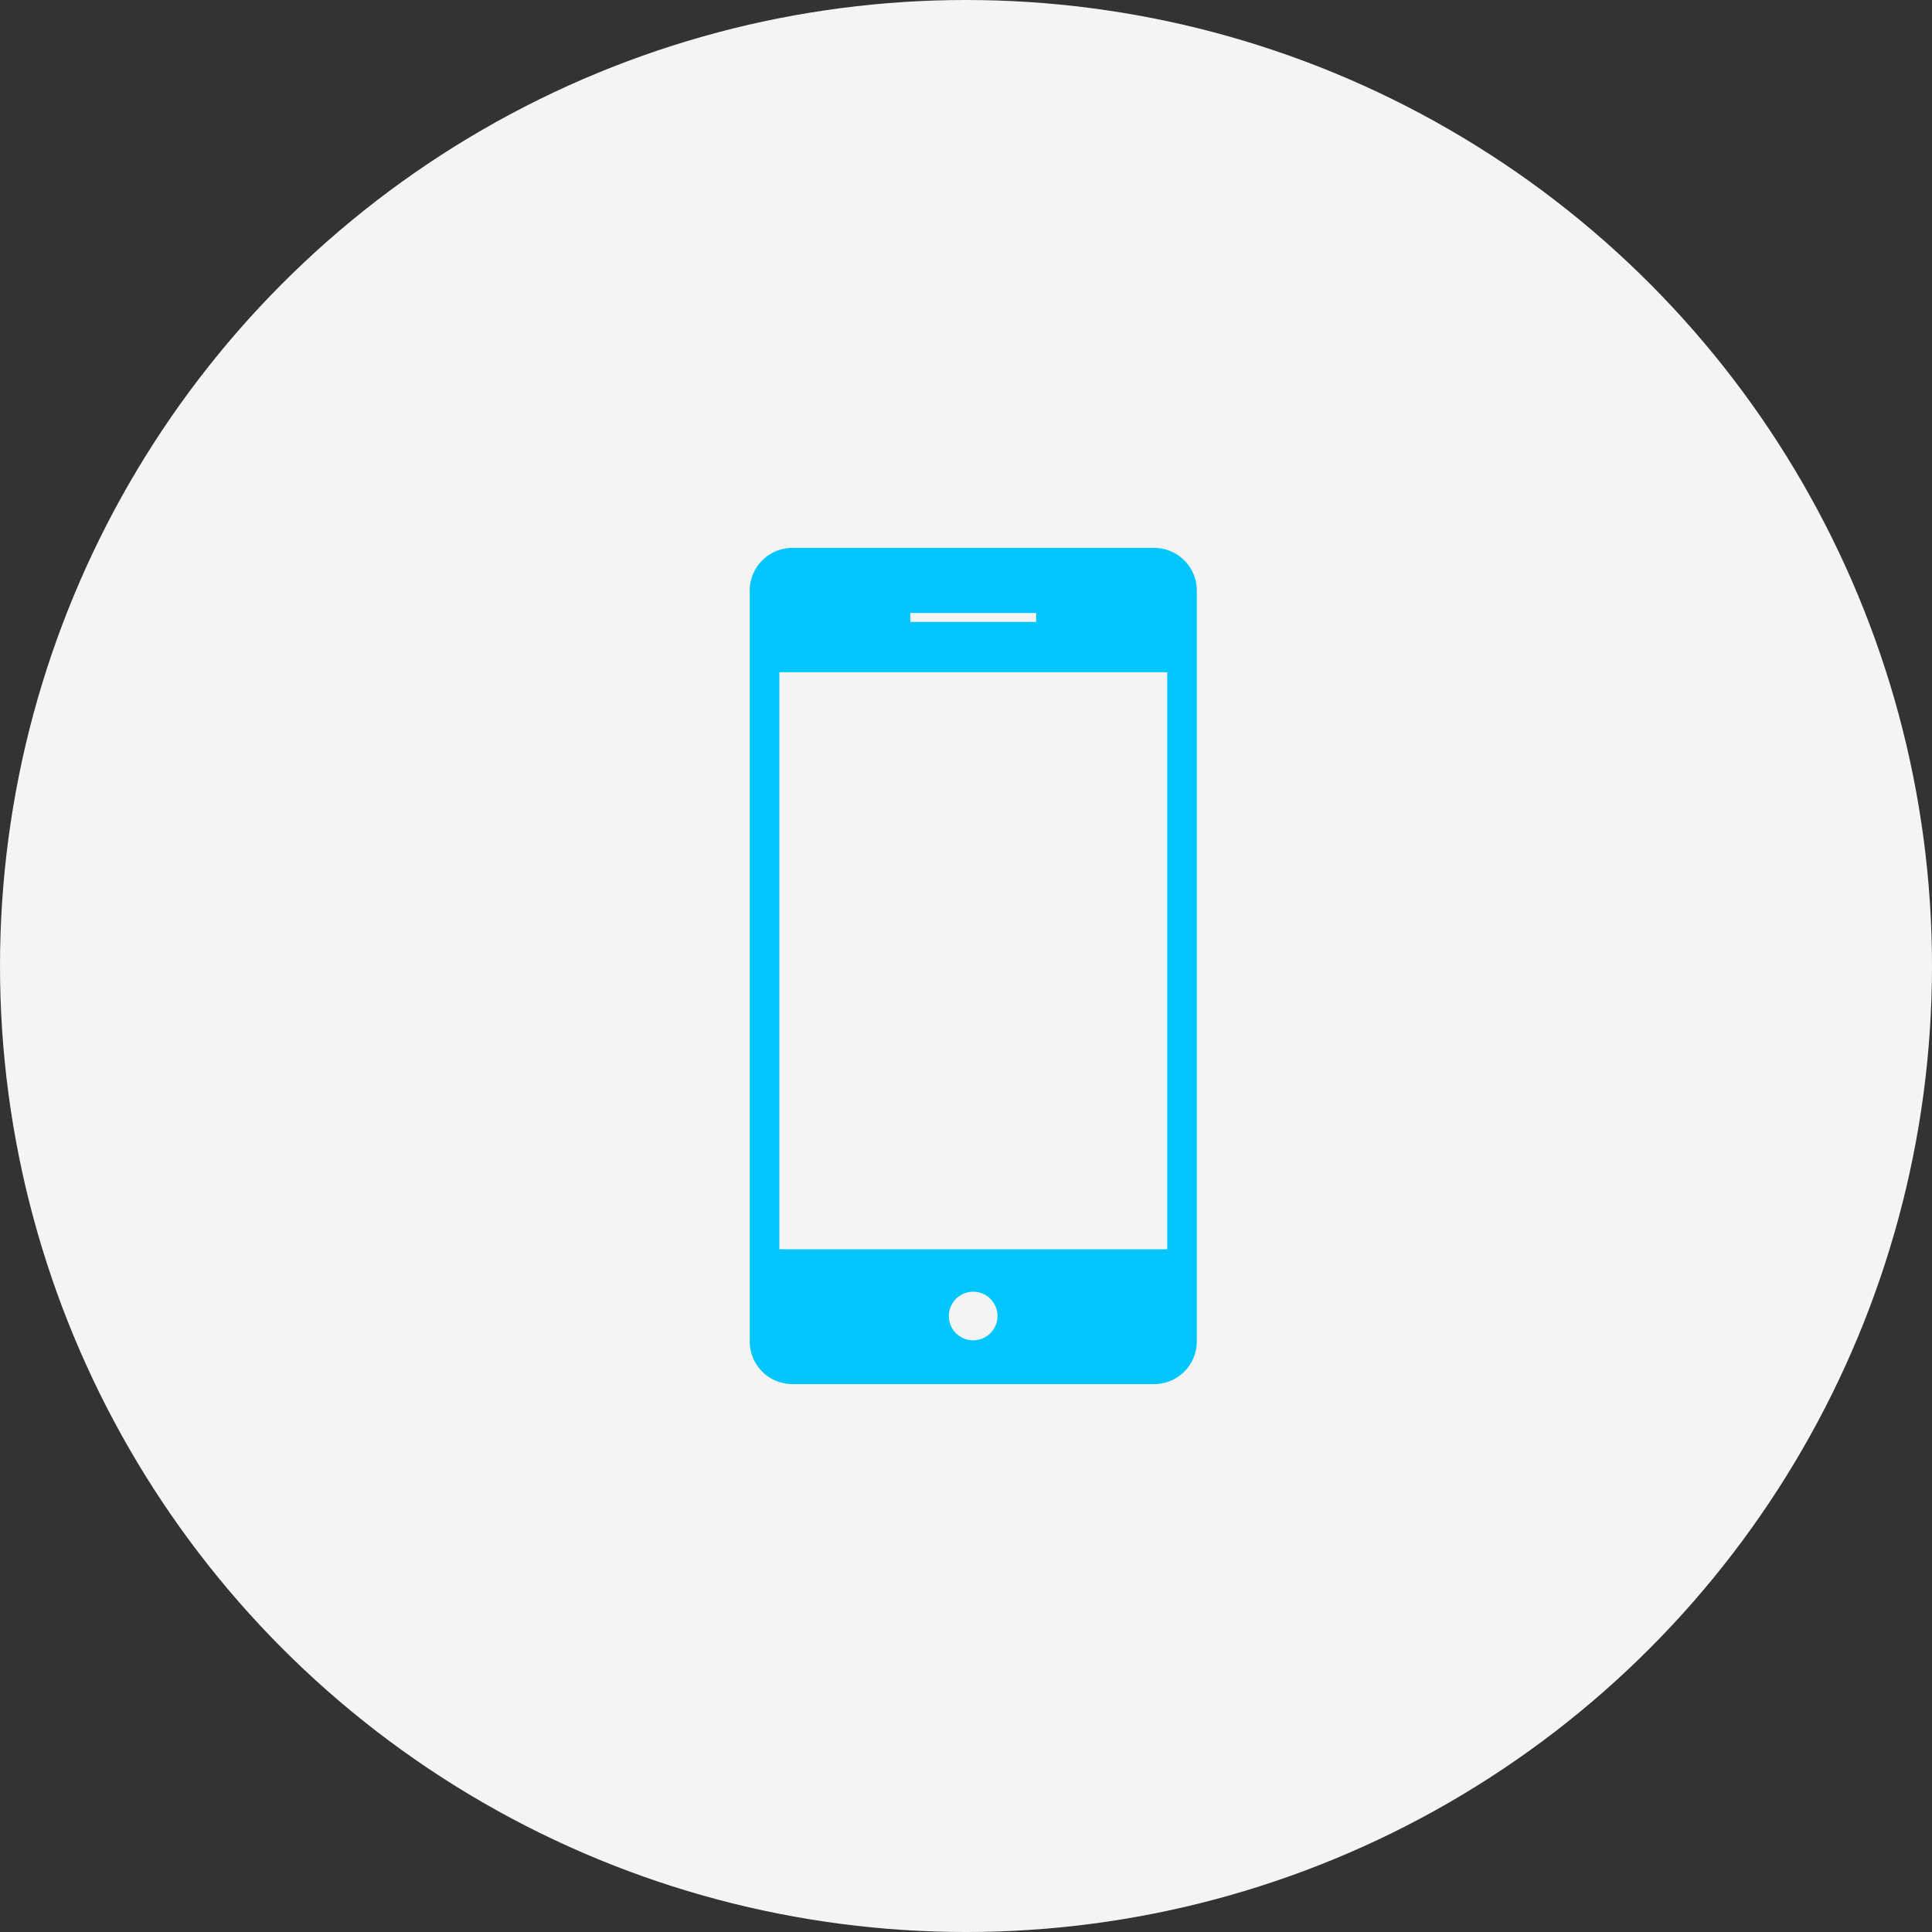 <svg xmlns="http://www.w3.org/2000/svg" viewBox="0 0 134 134"><rect x="0" y="0" width="134" height="134" fill="#333333" stroke="none"/><defs><style>.a{fill:#f4f4f4;}.b{fill:#00c6ff;}</style></defs><g transform="translate(-238 -940)"><circle class="a" cx="67" cy="67" r="67" transform="translate(238 940)"/><path class="b" d="M318,978H293A2.962,2.962,0,0,0,290,980.9V1033.1A2.961,2.961,0,0,0,293,1036h25a2.961,2.961,0,0,0,3.008-2.9V980.9A2.961,2.961,0,0,0,318,978Zm-16.862,4.517h8.727v.615h-8.727Zm4.364,50.446a1.686,1.686,0,1,1,1.683-1.688A1.686,1.686,0,0,1,305.5,1032.96Zm13.453-6.317h-26.9V986.626h26.9Z"/></g></svg>